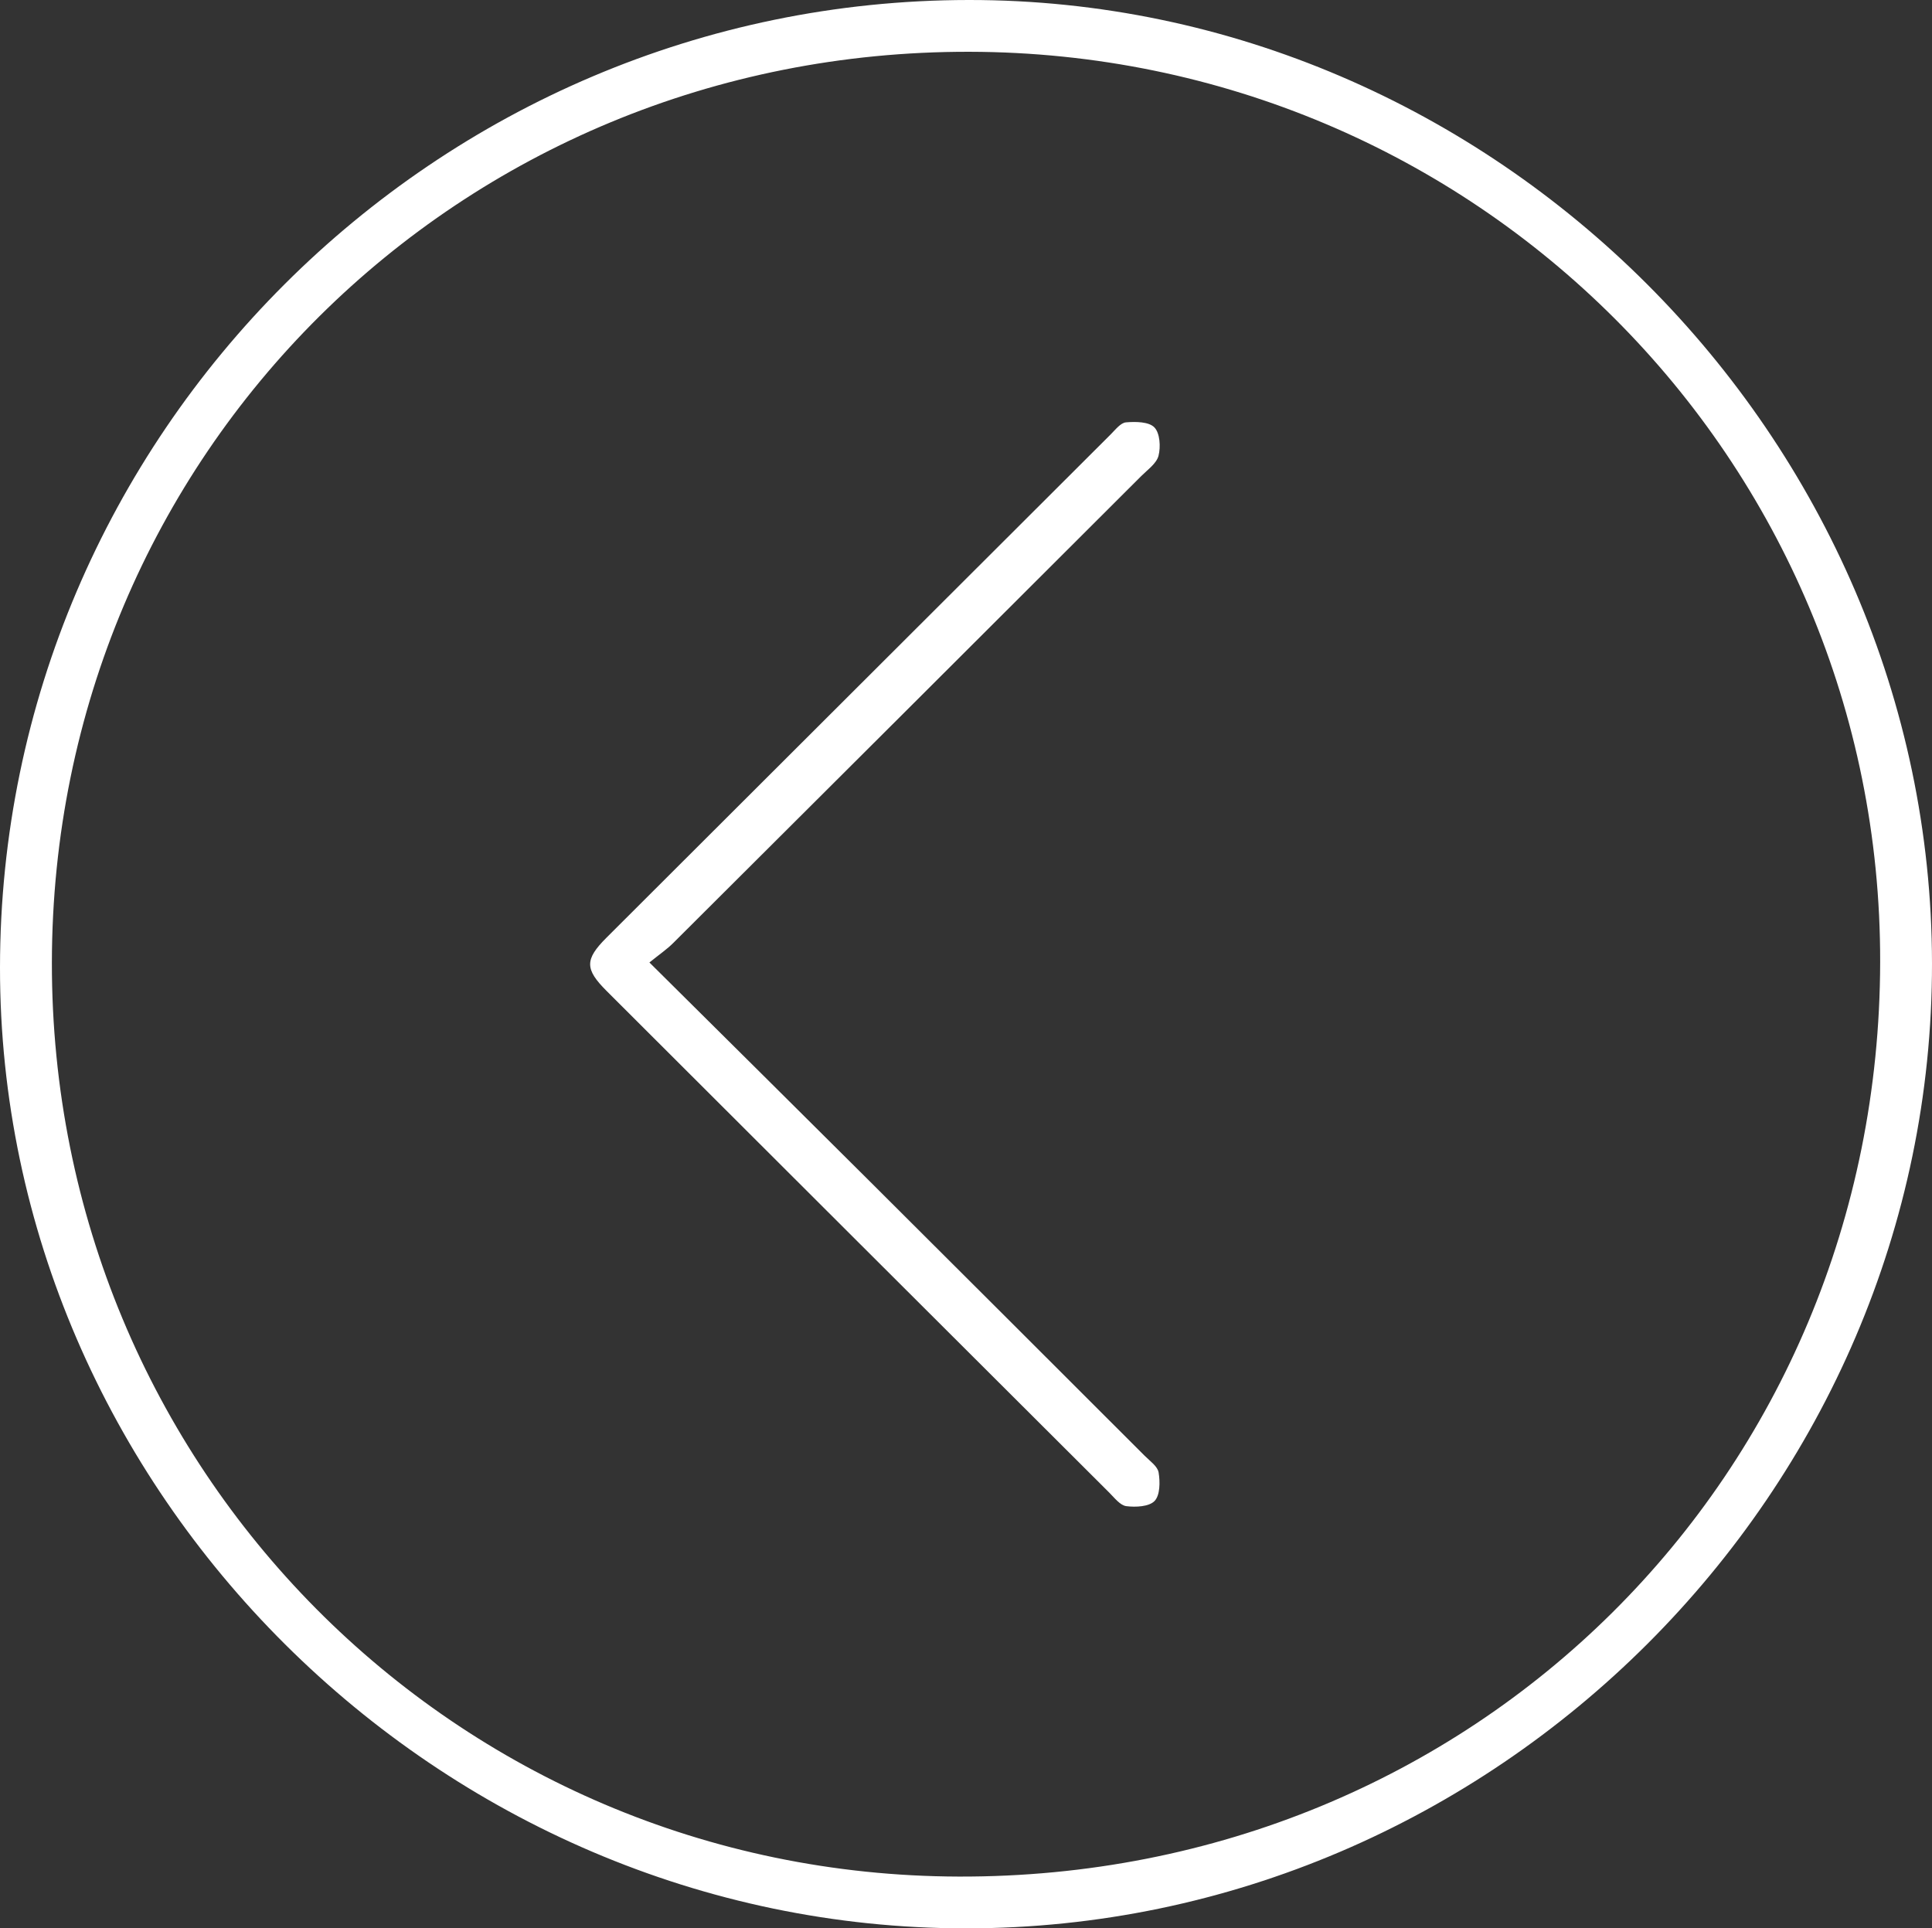 <?xml version="1.0" encoding="utf-8"?>
<!-- Generator: Adobe Illustrator 24.3.0, SVG Export Plug-In . SVG Version: 6.00 Build 0)  -->
<svg version="1.1" id="b3df86d2-2022-47c6-a781-bb5144daf06b"
	 xmlns="http://www.w3.org/2000/svg" xmlns:xlink="http://www.w3.org/1999/xlink" x="0px" y="0px" viewBox="0 0 391.36 390.65"
	 style="enable-background:new 0 0 391.36 390.65;" xml:space="preserve">
<rect x="0" y="0" width="391.36" height="390.65" fill="#333333" stroke="none"/>
<style type="text/css">
	.st0{fill:#FFFFFF;}
</style>
<g>
	<path class="st0" d="M196.24,0c106.38-0.08,194.99,88.54,195.12,195.13c0.13,106.95-88.58,195.56-195.74,195.52
		C88.86,390.61-0.05,302.15,0,196.01C0.05,88.16,88.24,0.08,196.24,0z M10.51,195c-0.11,102.49,81.64,184.88,183.73,185.16
		c104.37,0.28,186.43-81.18,186.62-185.26c0.19-101.95-82.09-184.2-184.48-184.41C93,10.28,10.62,92.05,10.51,195z"/>
	<path class="st0" d="M131.55,194.98c15.45,15.34,29.99,29.74,44.48,44.18c18.64,18.57,37.25,37.17,55.86,55.77
		c1.05,1.05,2.61,2.13,2.81,3.38c0.31,1.9,0.3,4.59-0.82,5.76c-1.11,1.16-3.82,1.29-5.72,1.05c-1.24-0.15-2.39-1.67-3.44-2.72
		c-33.96-33.87-67.9-67.75-101.83-101.64c-4.44-4.43-4.46-6.38-0.04-10.8c34.05-34.01,68.11-68.01,102.18-102
		c0.93-0.93,1.98-2.31,3.07-2.4c1.94-0.16,4.62-0.14,5.74,1.02c1.13,1.16,1.3,3.94,0.84,5.74c-0.4,1.57-2.2,2.82-3.49,4.11
		c-31.58,31.54-63.17,63.07-94.78,94.57C135.15,192.27,133.62,193.31,131.55,194.98z"/>
</g>
</svg>

